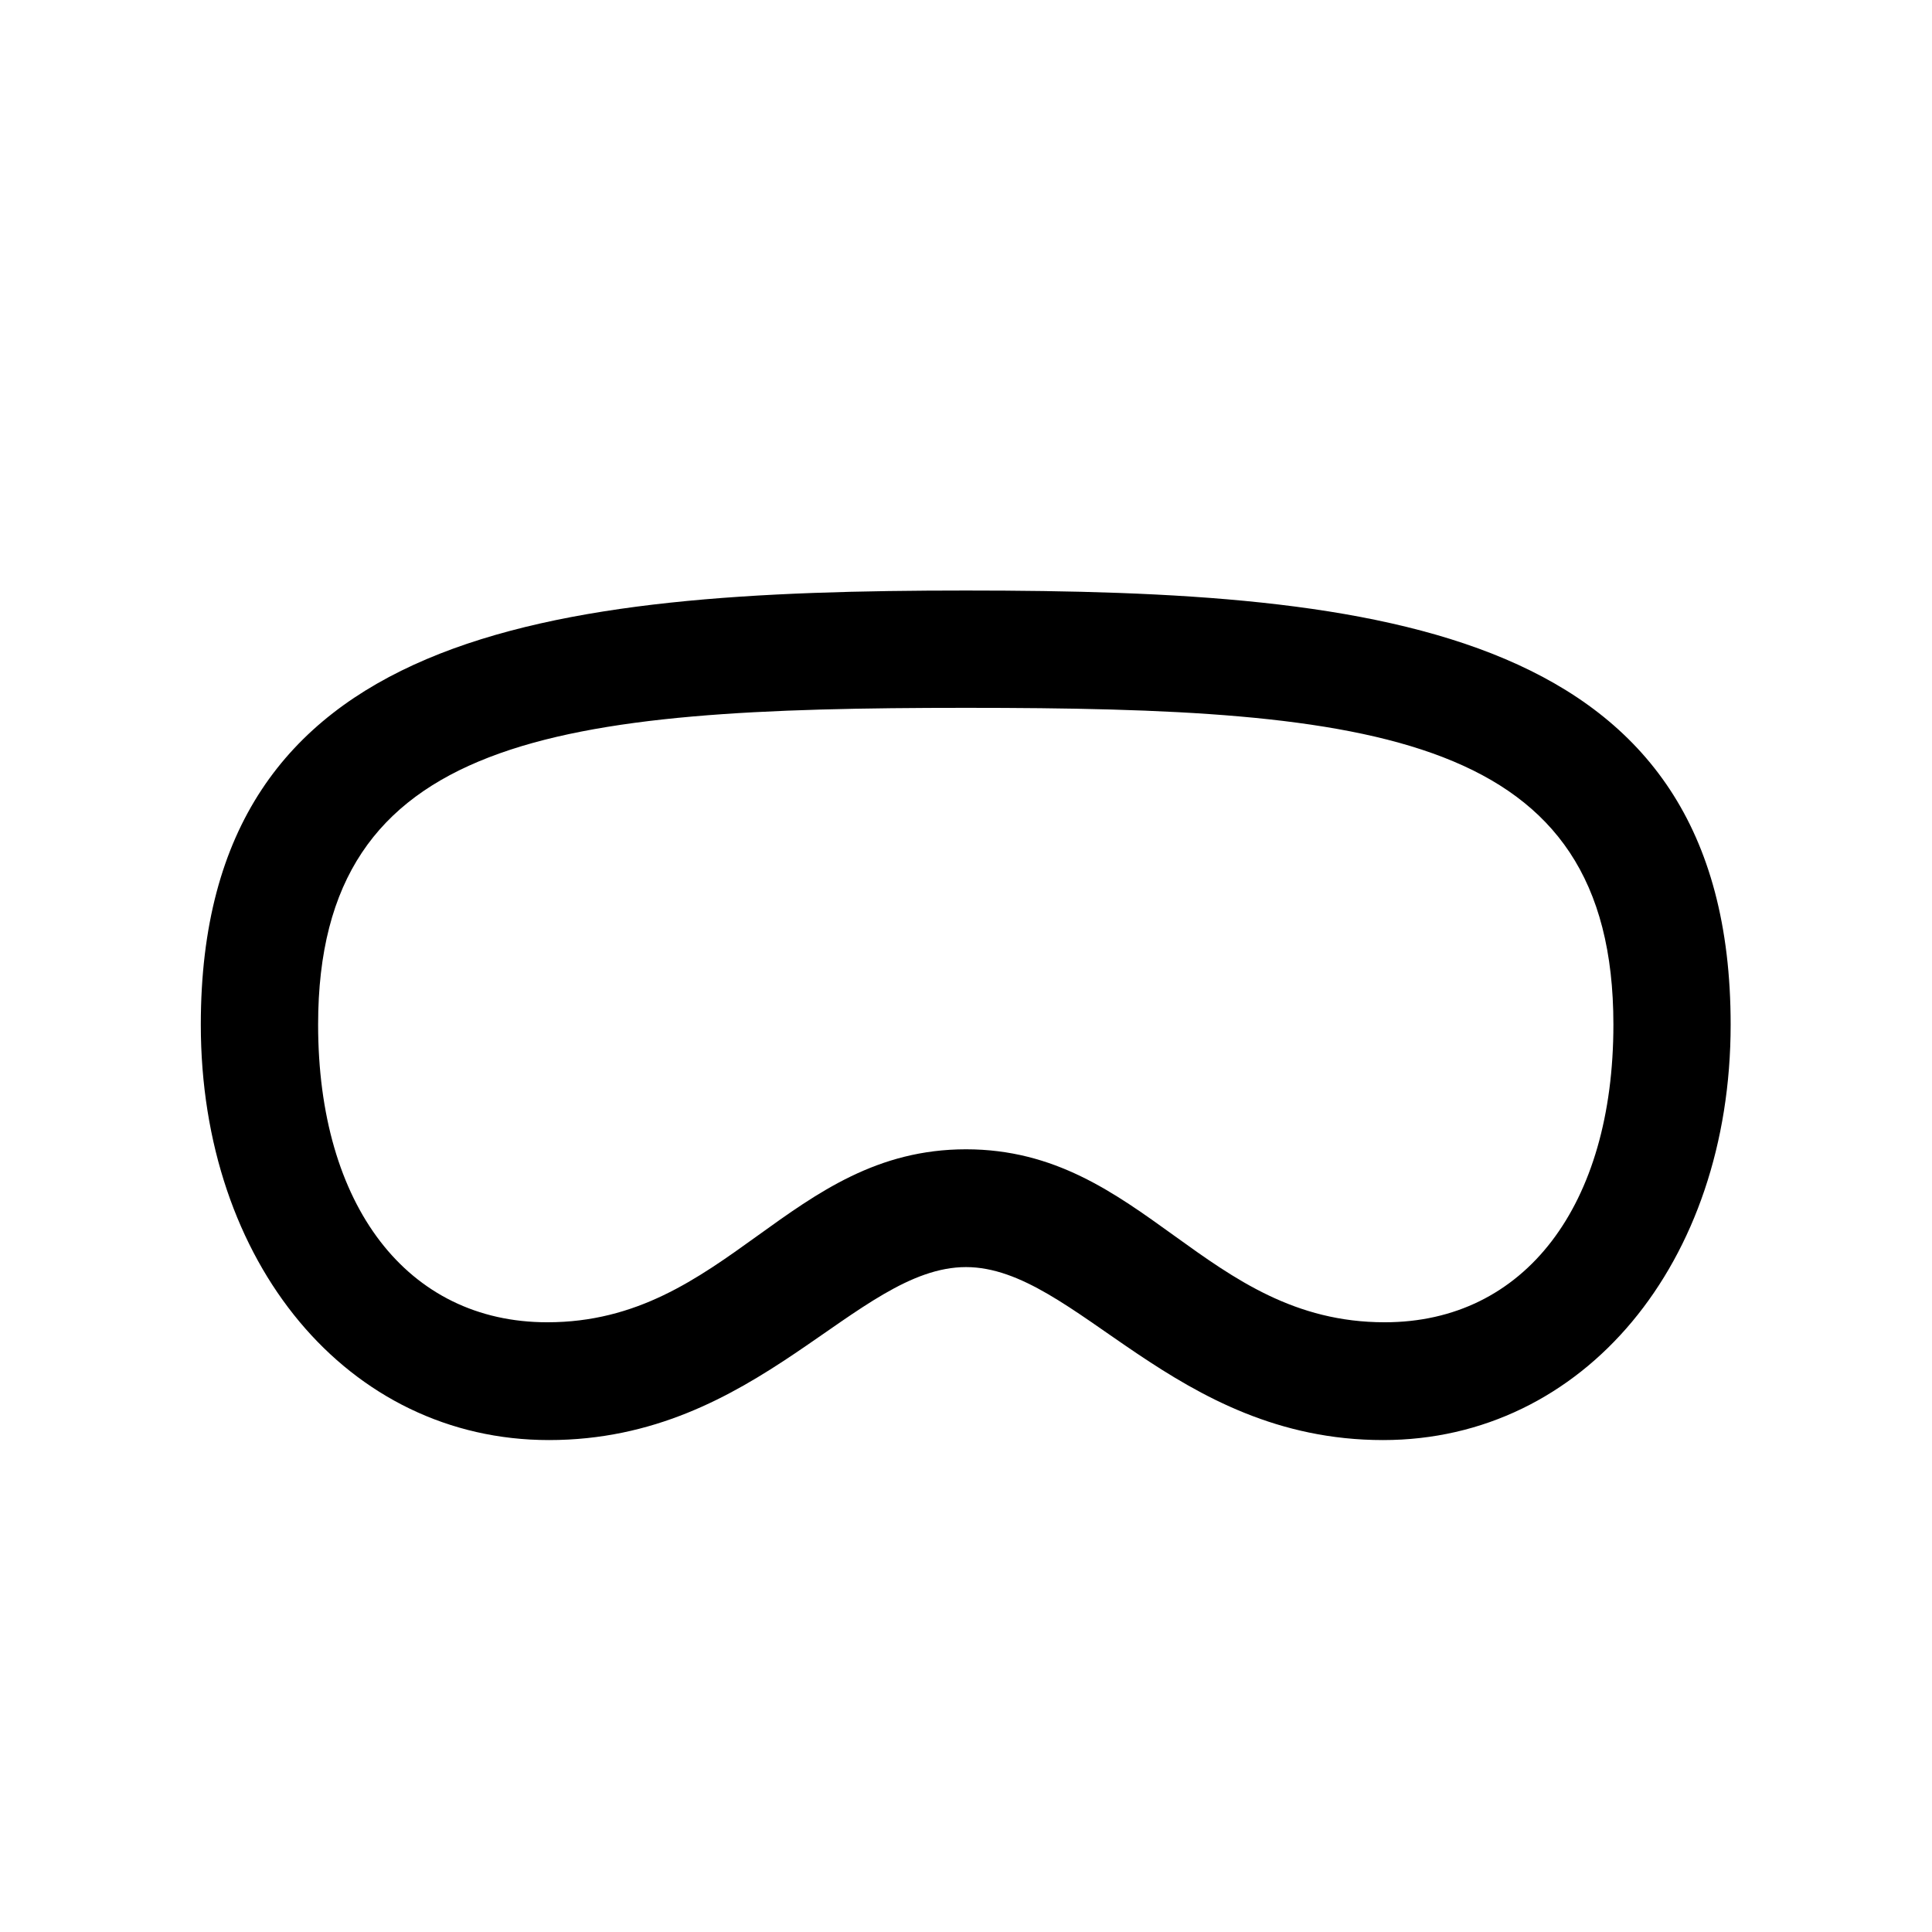 <svg width="32" height="32" viewBox="0 0 32 32" fill="none" xmlns="http://www.w3.org/2000/svg">
<path d="M16 20.987C14.172 20.987 12.563 23.852 9.092 23.852C5.761 23.852 3.326 20.917 3.326 16.971C3.326 10.414 9.074 9.781 16 9.781C22.917 9.781 28.665 10.405 28.665 16.971C28.665 20.917 26.23 23.852 22.908 23.852C19.436 23.852 17.819 20.987 16 20.987ZM16 19.036C18.936 19.036 19.955 21.901 22.935 21.901C25.255 21.901 26.723 19.968 26.723 16.971C26.723 12.154 22.768 11.724 16 11.724C9.232 11.724 5.269 12.163 5.269 16.971C5.269 19.968 6.745 21.901 9.065 21.901C12.036 21.901 13.065 19.036 16 19.036Z" fill="black"/>
</svg>

